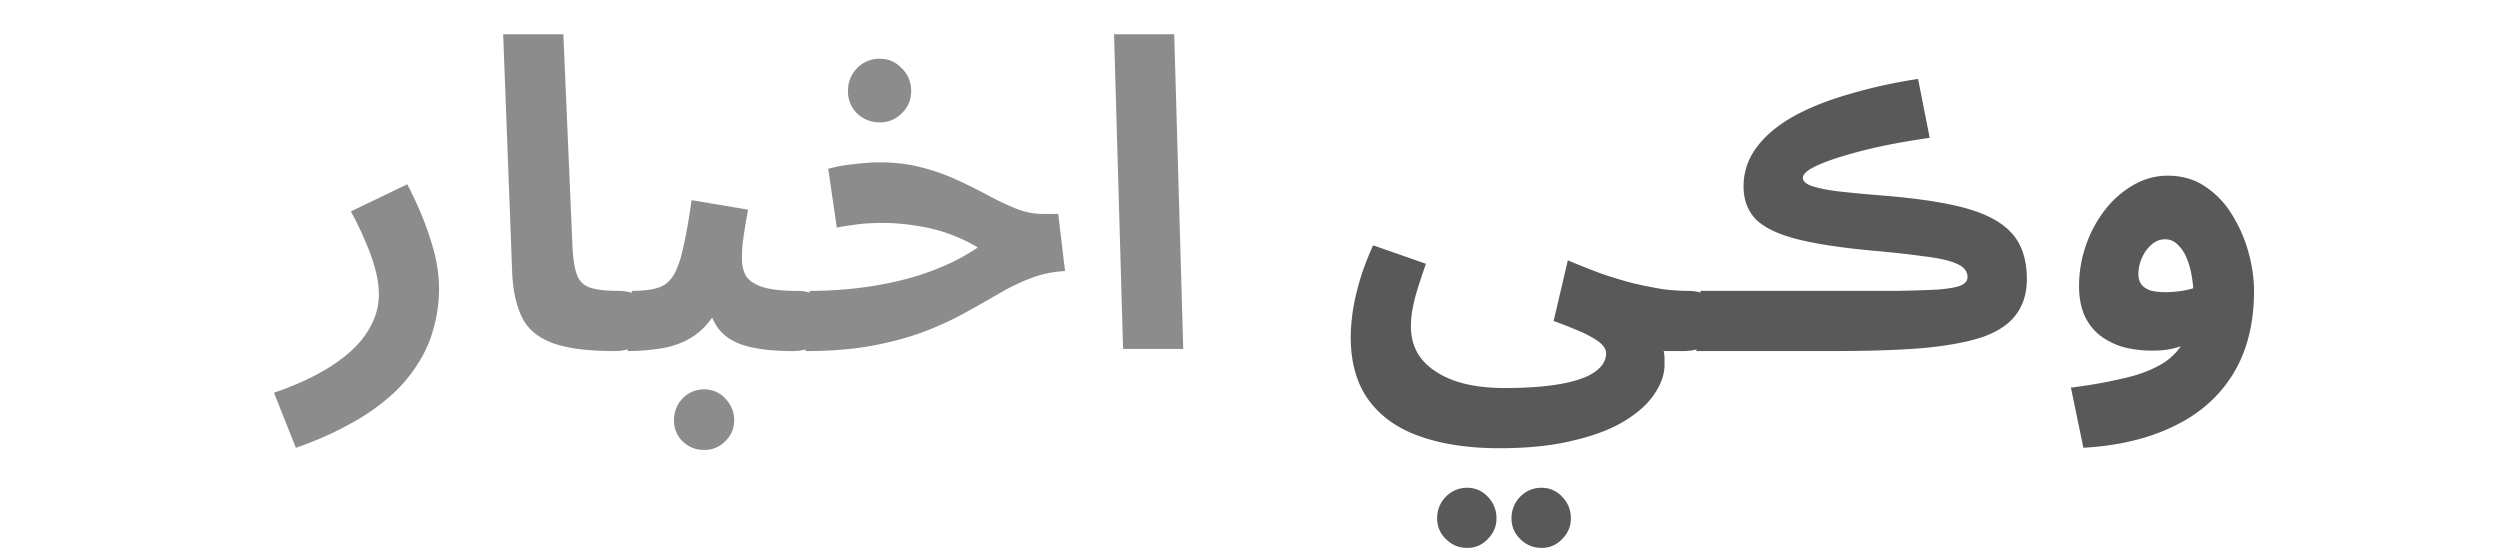 <svg xmlns="http://www.w3.org/2000/svg" width="146" height="32" fill="none"><g clip-path="url(#a)"><path fill="#fff" d="M0 0h146v32H0z"/><g fill="#595959" filter="url(#b)"><path d="M77.883 18.674c0-.385.034-.837.1-1.356.067-.519.193-1.105.377-1.757.184-.67.46-1.415.829-2.235l3.087 1.08c-.184.519-.343.996-.477 1.43a9.428 9.428 0 0 0-.3 1.18c-.068.352-.101.704-.101 1.055 0 .552.117 1.046.351 1.481.251.452.611.829 1.08 1.13.468.318 1.037.56 1.707.728.686.167 1.473.251 2.36.251.92 0 1.74-.042 2.46-.126.736-.083 1.356-.209 1.858-.376.519-.168.912-.385 1.18-.653.267-.25.401-.544.401-.878a.64.64 0 0 0-.175-.427c-.1-.134-.277-.276-.528-.427a6.253 6.253 0 0 0-.954-.477 25.072 25.072 0 0 0-1.406-.552l.829-3.54c.72.301 1.397.569 2.033.803.653.218 1.272.402 1.858.553.586.133 1.138.242 1.657.326.519.067 1.004.1 1.456.1.636 0 1.088.168 1.356.502.268.318.401.72.401 1.206 0 .518-.175.953-.527 1.305-.351.335-.845.502-1.48.502H96.158c.034.167.05.31.05.427v.376c0 .553-.192 1.113-.577 1.682-.368.57-.946 1.097-1.732 1.582-.787.485-1.79.87-3.013 1.155-1.205.301-2.644.452-4.318.452-1.807 0-3.364-.235-4.67-.703-1.288-.452-2.284-1.163-2.987-2.134-.686-.954-1.029-2.176-1.029-3.665ZM89.03 31c-.486 0-.904-.176-1.256-.527a1.644 1.644 0 0 1-.502-1.205c0-.486.168-.904.502-1.256.352-.351.77-.527 1.255-.527.47 0 .87.176 1.206.527.334.352.502.77.502 1.256 0 .468-.168.87-.502 1.205a1.606 1.606 0 0 1-1.206.527Zm-4.344 0c-.485 0-.903-.176-1.255-.527a1.644 1.644 0 0 1-.502-1.205c0-.486.168-.904.502-1.256.352-.351.77-.527 1.255-.527.47 0 .87.176 1.205.527.335.352.503.77.503 1.256 0 .468-.168.87-.503 1.205a1.606 1.606 0 0 1-1.205.527Z"/><path d="m98.062 19.502.251-3.515h11.398a67.99 67.99 0 0 0 2.435-.075c.619-.05 1.063-.126 1.331-.226.284-.117.426-.284.426-.502 0-.2-.075-.377-.226-.527-.15-.15-.418-.285-.803-.402-.385-.117-.929-.218-1.632-.301-.703-.1-1.606-.201-2.711-.301-1.891-.168-3.406-.394-4.544-.678-1.121-.285-1.933-.67-2.435-1.155-.485-.502-.728-1.146-.728-1.933 0-.82.243-1.565.728-2.234.485-.67 1.171-1.264 2.058-1.783.904-.519 1.984-.962 3.239-1.33a29.58 29.58 0 0 1 4.167-.93l.678 3.44c-1.523.218-2.837.469-3.941.753-1.105.285-1.958.56-2.561.829-.602.267-.904.518-.904.753 0 .184.151.335.452.452.301.117.804.226 1.506.326.72.084 1.699.176 2.938.276 1.573.134 2.887.318 3.941.553 1.055.234 1.891.543 2.511.928.619.385 1.062.854 1.33 1.406.268.553.402 1.205.402 1.958 0 .837-.209 1.532-.628 2.084-.401.552-1.046.988-1.933 1.306-.887.3-2.05.518-3.489.652-1.44.117-3.189.176-5.247.176h-8.009ZM120.669 25.15l-.728-3.514a27.979 27.979 0 0 0 3.112-.552c.888-.201 1.632-.486 2.235-.854a3.472 3.472 0 0 0 1.355-1.506c.302-.653.452-1.49.452-2.51 0-.369-.033-.737-.1-1.105a4.85 4.85 0 0 0-.301-1.055 2.202 2.202 0 0 0-.528-.778.99.99 0 0 0-.728-.301c-.301 0-.569.109-.803.326-.234.201-.418.46-.552.778-.134.302-.201.611-.201.93 0 .234.059.434.176.602.117.15.293.268.527.351.234.067.527.1.879.1a6.27 6.27 0 0 0 1.23-.125 5.76 5.76 0 0 0 1.18-.401l.1 2.736a7.43 7.43 0 0 1-1.381.853c-.519.235-1.146.352-1.883.352a6.724 6.724 0 0 1-1.682-.2 4.253 4.253 0 0 1-1.38-.679 3.088 3.088 0 0 1-.904-1.155c-.218-.485-.327-1.062-.327-1.732 0-.82.134-1.615.402-2.385a7.147 7.147 0 0 1 1.105-2.058 5.637 5.637 0 0 1 1.657-1.456 3.947 3.947 0 0 1 2.008-.553c.837 0 1.565.21 2.184.628a5.18 5.18 0 0 1 1.582 1.657 8.27 8.27 0 0 1 .954 2.184c.217.787.326 1.54.326 2.26 0 1.89-.402 3.497-1.205 4.82-.803 1.322-1.95 2.343-3.439 3.062-1.49.737-3.264 1.163-5.322 1.28Z"/></g><g fill="#8C8C8C" filter="url(#c)"><path d="M16.28 25.15 15 21.938c1.44-.502 2.602-1.054 3.49-1.657.903-.602 1.564-1.246 1.983-1.933.435-.686.652-1.397.652-2.134 0-.468-.066-.954-.2-1.456a10.657 10.657 0 0 0-.578-1.631 18.872 18.872 0 0 0-.853-1.783l3.288-1.581c.586 1.12 1.038 2.192 1.356 3.213.335 1.02.502 1.975.502 2.862 0 .82-.109 1.607-.326 2.36a7.053 7.053 0 0 1-.954 2.108 8.502 8.502 0 0 1-1.632 1.883 12.67 12.67 0 0 1-2.36 1.607c-.903.502-1.933.954-3.088 1.356ZM34.862 19.502c-1.556 0-2.761-.159-3.615-.477-.837-.318-1.422-.811-1.757-1.481-.335-.686-.527-1.548-.577-2.586L28.385 1H31.9l.527 12.276c.034.77.117 1.348.251 1.732.134.385.385.645.753.779.385.134.946.2 1.682.2.636 0 1.088.168 1.356.503.285.318.427.72.427 1.205 0 .518-.176.954-.527 1.305-.352.335-.854.502-1.507.502Z"/><path d="m35.65 19.502.25-3.514c.637 0 1.139-.06 1.507-.176.385-.117.686-.352.904-.703.234-.368.426-.904.577-1.607.168-.703.335-1.64.502-2.812l3.289.553c-.034.25-.084.544-.15.878-.05.335-.101.678-.151 1.03-.034.334-.05.652-.05.954 0 .401.083.744.25 1.029.185.268.503.477.954.628.47.15 1.139.226 2.009.226.636 0 1.088.167 1.356.502.267.318.401.72.401 1.205 0 .518-.175.954-.527 1.305-.335.335-.828.502-1.481.502-1.155 0-2.092-.109-2.812-.326-.72-.218-1.255-.586-1.607-1.105-.351-.519-.577-1.23-.677-2.134h1.205c-.302.804-.653 1.448-1.055 1.933a4.03 4.03 0 0 1-1.355 1.055 5.212 5.212 0 0 1-1.607.452c-.552.083-1.13.125-1.732.125Zm4.468 5.774c-.485 0-.904-.167-1.255-.502a1.673 1.673 0 0 1-.502-1.23c0-.485.167-.912.502-1.28.352-.352.77-.527 1.255-.527.486 0 .896.175 1.23.527.352.368.528.795.528 1.28s-.176.895-.528 1.23a1.673 1.673 0 0 1-1.23.502Z"/><path d="m46.038 19.502.25-3.514c.905 0 1.8-.05 2.687-.151.887-.1 1.749-.251 2.586-.452.837-.2 1.632-.46 2.385-.778.77-.318 1.49-.703 2.159-1.155a9.791 9.791 0 0 0-1.632-.778 9.392 9.392 0 0 0-1.883-.477 11.787 11.787 0 0 0-2.084-.176c-.267 0-.552.008-.853.025-.285.017-.578.05-.879.1a8.5 8.5 0 0 0-.904.151l-.502-3.44a8.86 8.86 0 0 1 1.532-.275c.552-.067 1.037-.1 1.456-.1.903 0 1.732.1 2.485.3.77.201 1.473.452 2.109.754.653.3 1.255.602 1.807.903.57.302 1.105.553 1.607.754.519.2 1.021.3 1.506.3h.93l.4 3.34a6.295 6.295 0 0 0-2.033.426c-.619.235-1.238.536-1.857.904-.603.352-1.256.72-1.959 1.105-.686.385-1.464.745-2.334 1.08-.87.334-1.875.61-3.013.828-1.138.217-2.46.326-3.966.326ZM50.38 6.146c-.52 0-.963-.175-1.33-.527a1.773 1.773 0 0 1-.528-1.305c0-.519.176-.963.527-1.33a1.814 1.814 0 0 1 1.33-.553c.503 0 .93.184 1.281.552.368.368.552.812.552 1.33 0 .52-.184.955-.552 1.306a1.743 1.743 0 0 1-1.28.527ZM64.588 19.377 64.06 1h3.514l.527 18.377h-3.514Z"/></g></g><defs><filter id="b" width="56.752" height="31.389" x="76.883" y="2.611" color-interpolation-filters="sRGB" filterUnits="userSpaceOnUse"><feFlood flood-opacity="0" result="BackgroundImageFix"/><feColorMatrix in="SourceAlpha" result="hardAlpha" values="0 0 0 0 0 0 0 0 0 0 0 0 0 0 0 0 0 0 127 0"/><feOffset dx="1" dy="1"/><feGaussianBlur stdDeviation="1"/><feComposite in2="hardAlpha" operator="out"/><feColorMatrix values="0 0 0 0 0 0 0 0 0 0 0 0 0 0 0 0 0 0 0.15 0"/><feBlend in2="BackgroundImageFix" result="effect1_dropShadow_221_32"/><feBlend in="SourceGraphic" in2="effect1_dropShadow_221_32" result="shape"/></filter><filter id="c" width="57.102" height="28.276" x="14" y="0" color-interpolation-filters="sRGB" filterUnits="userSpaceOnUse"><feFlood flood-opacity="0" result="BackgroundImageFix"/><feColorMatrix in="SourceAlpha" result="hardAlpha" values="0 0 0 0 0 0 0 0 0 0 0 0 0 0 0 0 0 0 127 0"/><feOffset dx="1" dy="1"/><feGaussianBlur stdDeviation="1"/><feComposite in2="hardAlpha" operator="out"/><feColorMatrix values="0 0 0 0 0 0 0 0 0 0 0 0 0 0 0 0 0 0 0.15 0"/><feBlend in2="BackgroundImageFix" result="effect1_dropShadow_221_32"/><feBlend in="SourceGraphic" in2="effect1_dropShadow_221_32" result="shape"/></filter><clipPath id="a"><path fill="#fff" d="M0 0h146v32H0z"/></clipPath></defs></svg>